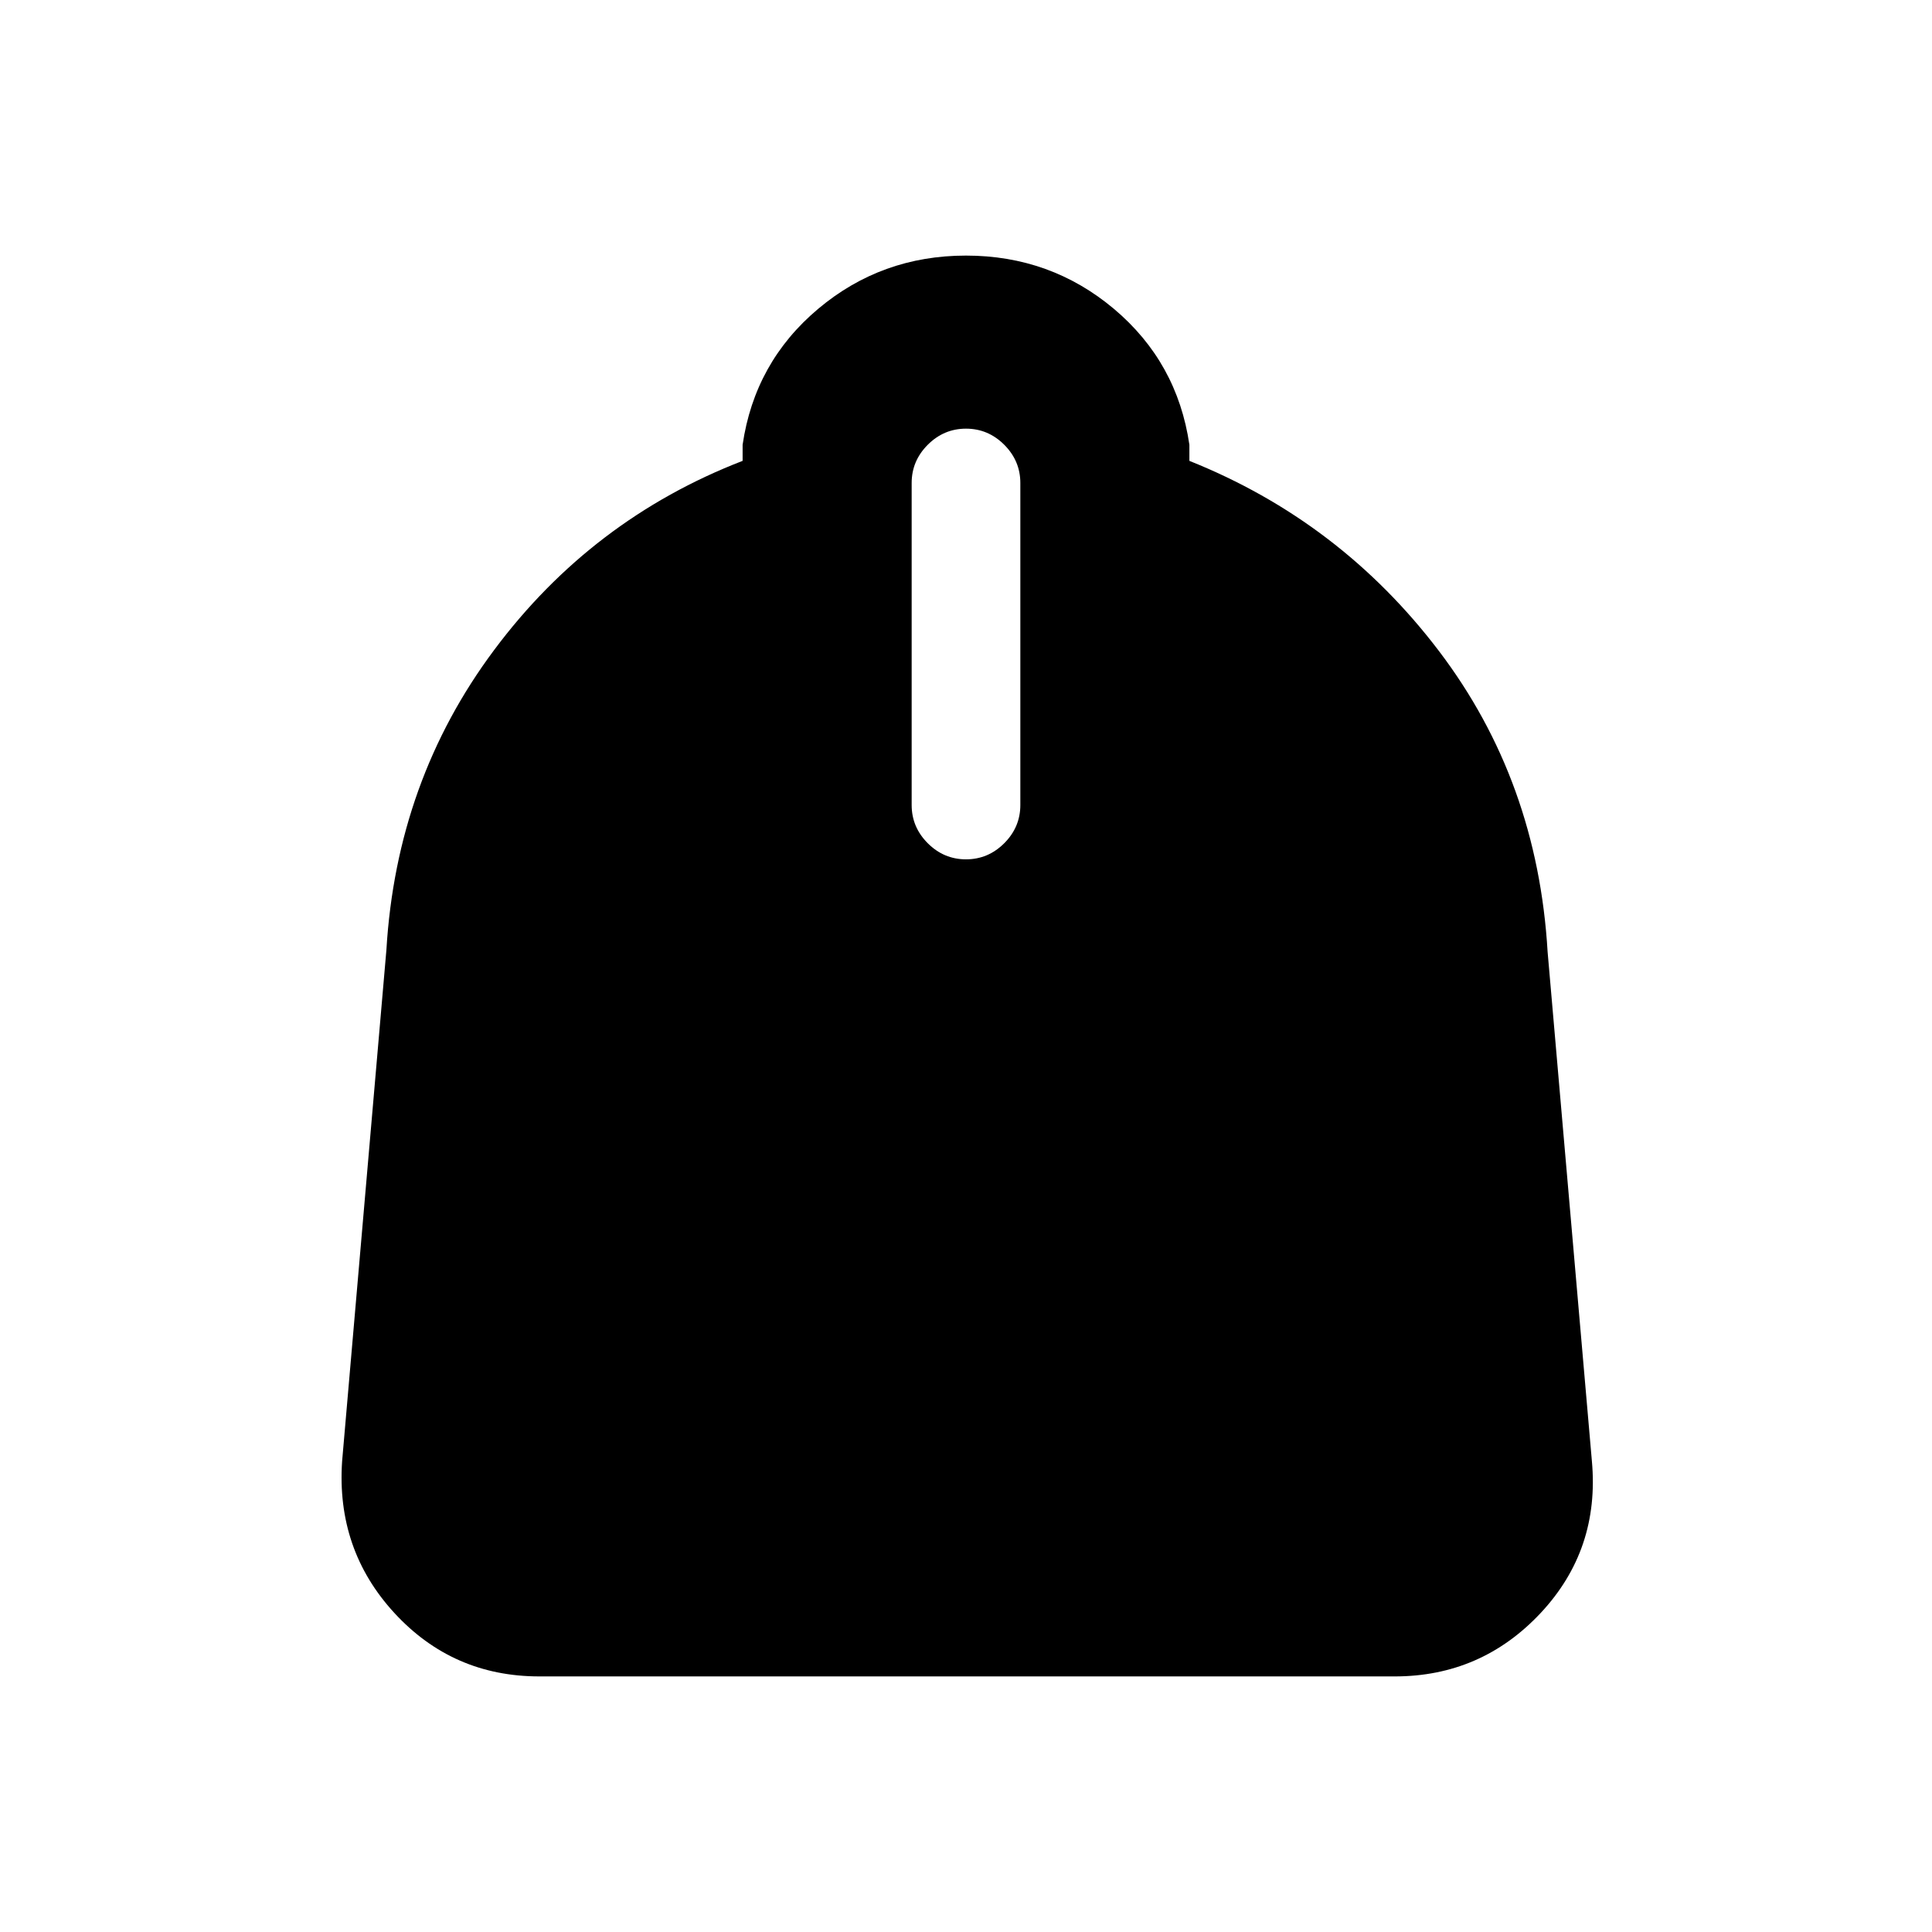 <svg xmlns="http://www.w3.org/2000/svg" height="24" width="24"><path d="M6.7 20.825q-1.075 0-1.8-.787-.725-.788-.65-1.888l.55-6.35q.125-2.1 1.338-3.725Q7.35 6.45 9.225 5.725v-.2q.15-1.025.938-1.688.787-.662 1.837-.662 1.05 0 1.838.662.787.663.937 1.688v.2q1.875.75 3.1 2.362 1.225 1.613 1.35 3.738l.55 6.325q.1 1.1-.637 1.888-.738.787-1.813.787Zm5.3-10.15q.275 0 .475-.2.2-.2.2-.475V6q0-.275-.2-.475-.2-.2-.475-.2-.275 0-.475.2-.2.2-.2.475v4q0 .275.2.475.2.2.475.2Z"/></svg>